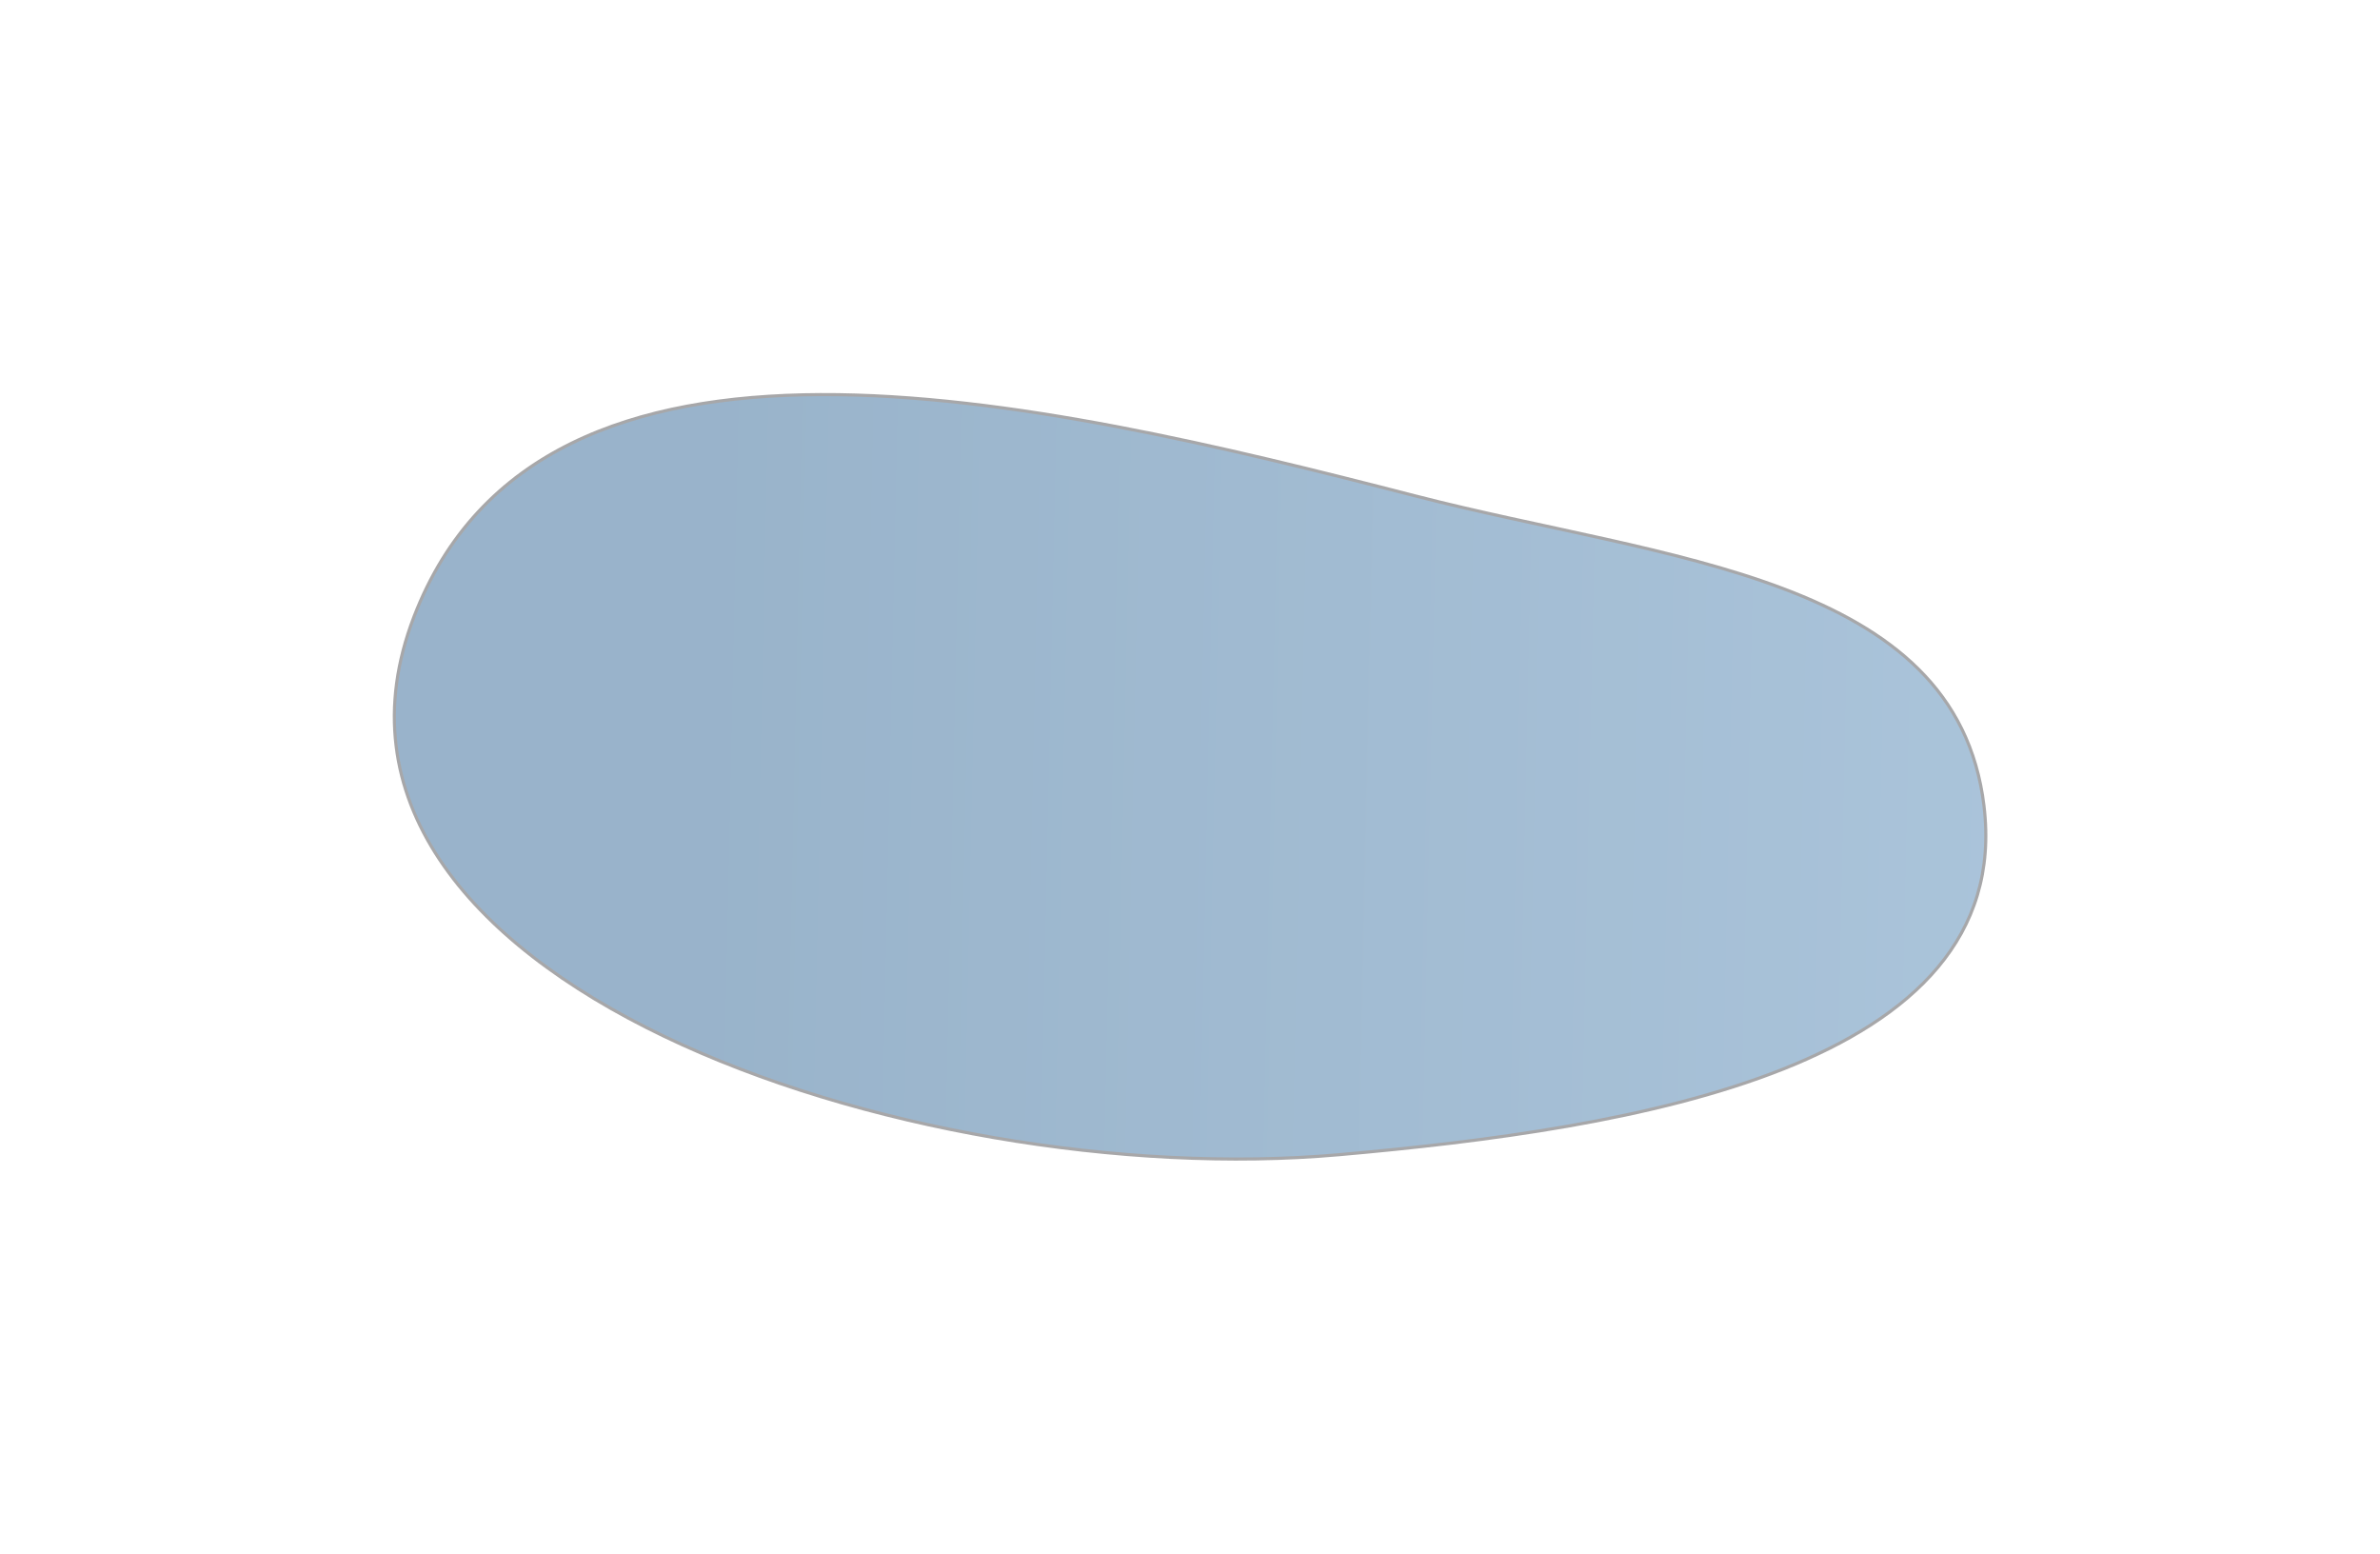 <svg width="1520" height="992" viewBox="0 0 1520 992" fill="none" xmlns="http://www.w3.org/2000/svg">
<g opacity="0.4" filter="url(#filter0_f_638_2097)">
<path d="M904.178 316.722C1063.54 357.789 1249.35 367.241 1267.08 514.567C1287.25 682.154 1042.52 720.734 855.11 737.304C582.004 761.451 175.282 625.719 264.362 393.879C346.214 180.853 661.447 254.17 904.178 316.722Z" fill="url(#paint0_linear_638_2097)"/>
<path d="M904.178 316.722C1063.54 357.789 1249.35 367.241 1267.08 514.567C1287.25 682.154 1042.52 720.734 855.11 737.304C582.004 761.451 175.282 625.719 264.362 393.879C346.214 180.853 661.447 254.17 904.178 316.722Z" stroke="#242429" stroke-width="2" stroke-linecap="round"/>
</g>
<defs>
<filter id="filter0_f_638_2097" x="0.857" y="0.954" width="1518.4" height="990.114" filterUnits="userSpaceOnUse" color-interpolation-filters="sRGB">
<feFlood flood-opacity="0" result="BackgroundImageFix"/>
<feBlend mode="normal" in="SourceGraphic" in2="BackgroundImageFix" result="shape"/>
<feGaussianBlur stdDeviation="125" result="effect1_foregroundBlur_638_2097"/>
</filter>
<linearGradient id="paint0_linear_638_2097" x1="1268.49" y1="524.077" x2="456.258" y2="506.619" gradientUnits="userSpaceOnUse">
<stop stop-color="#2A6AA2"/>
<stop offset="1" stop-color="#00427C"/>
</linearGradient>
</defs>
</svg>
